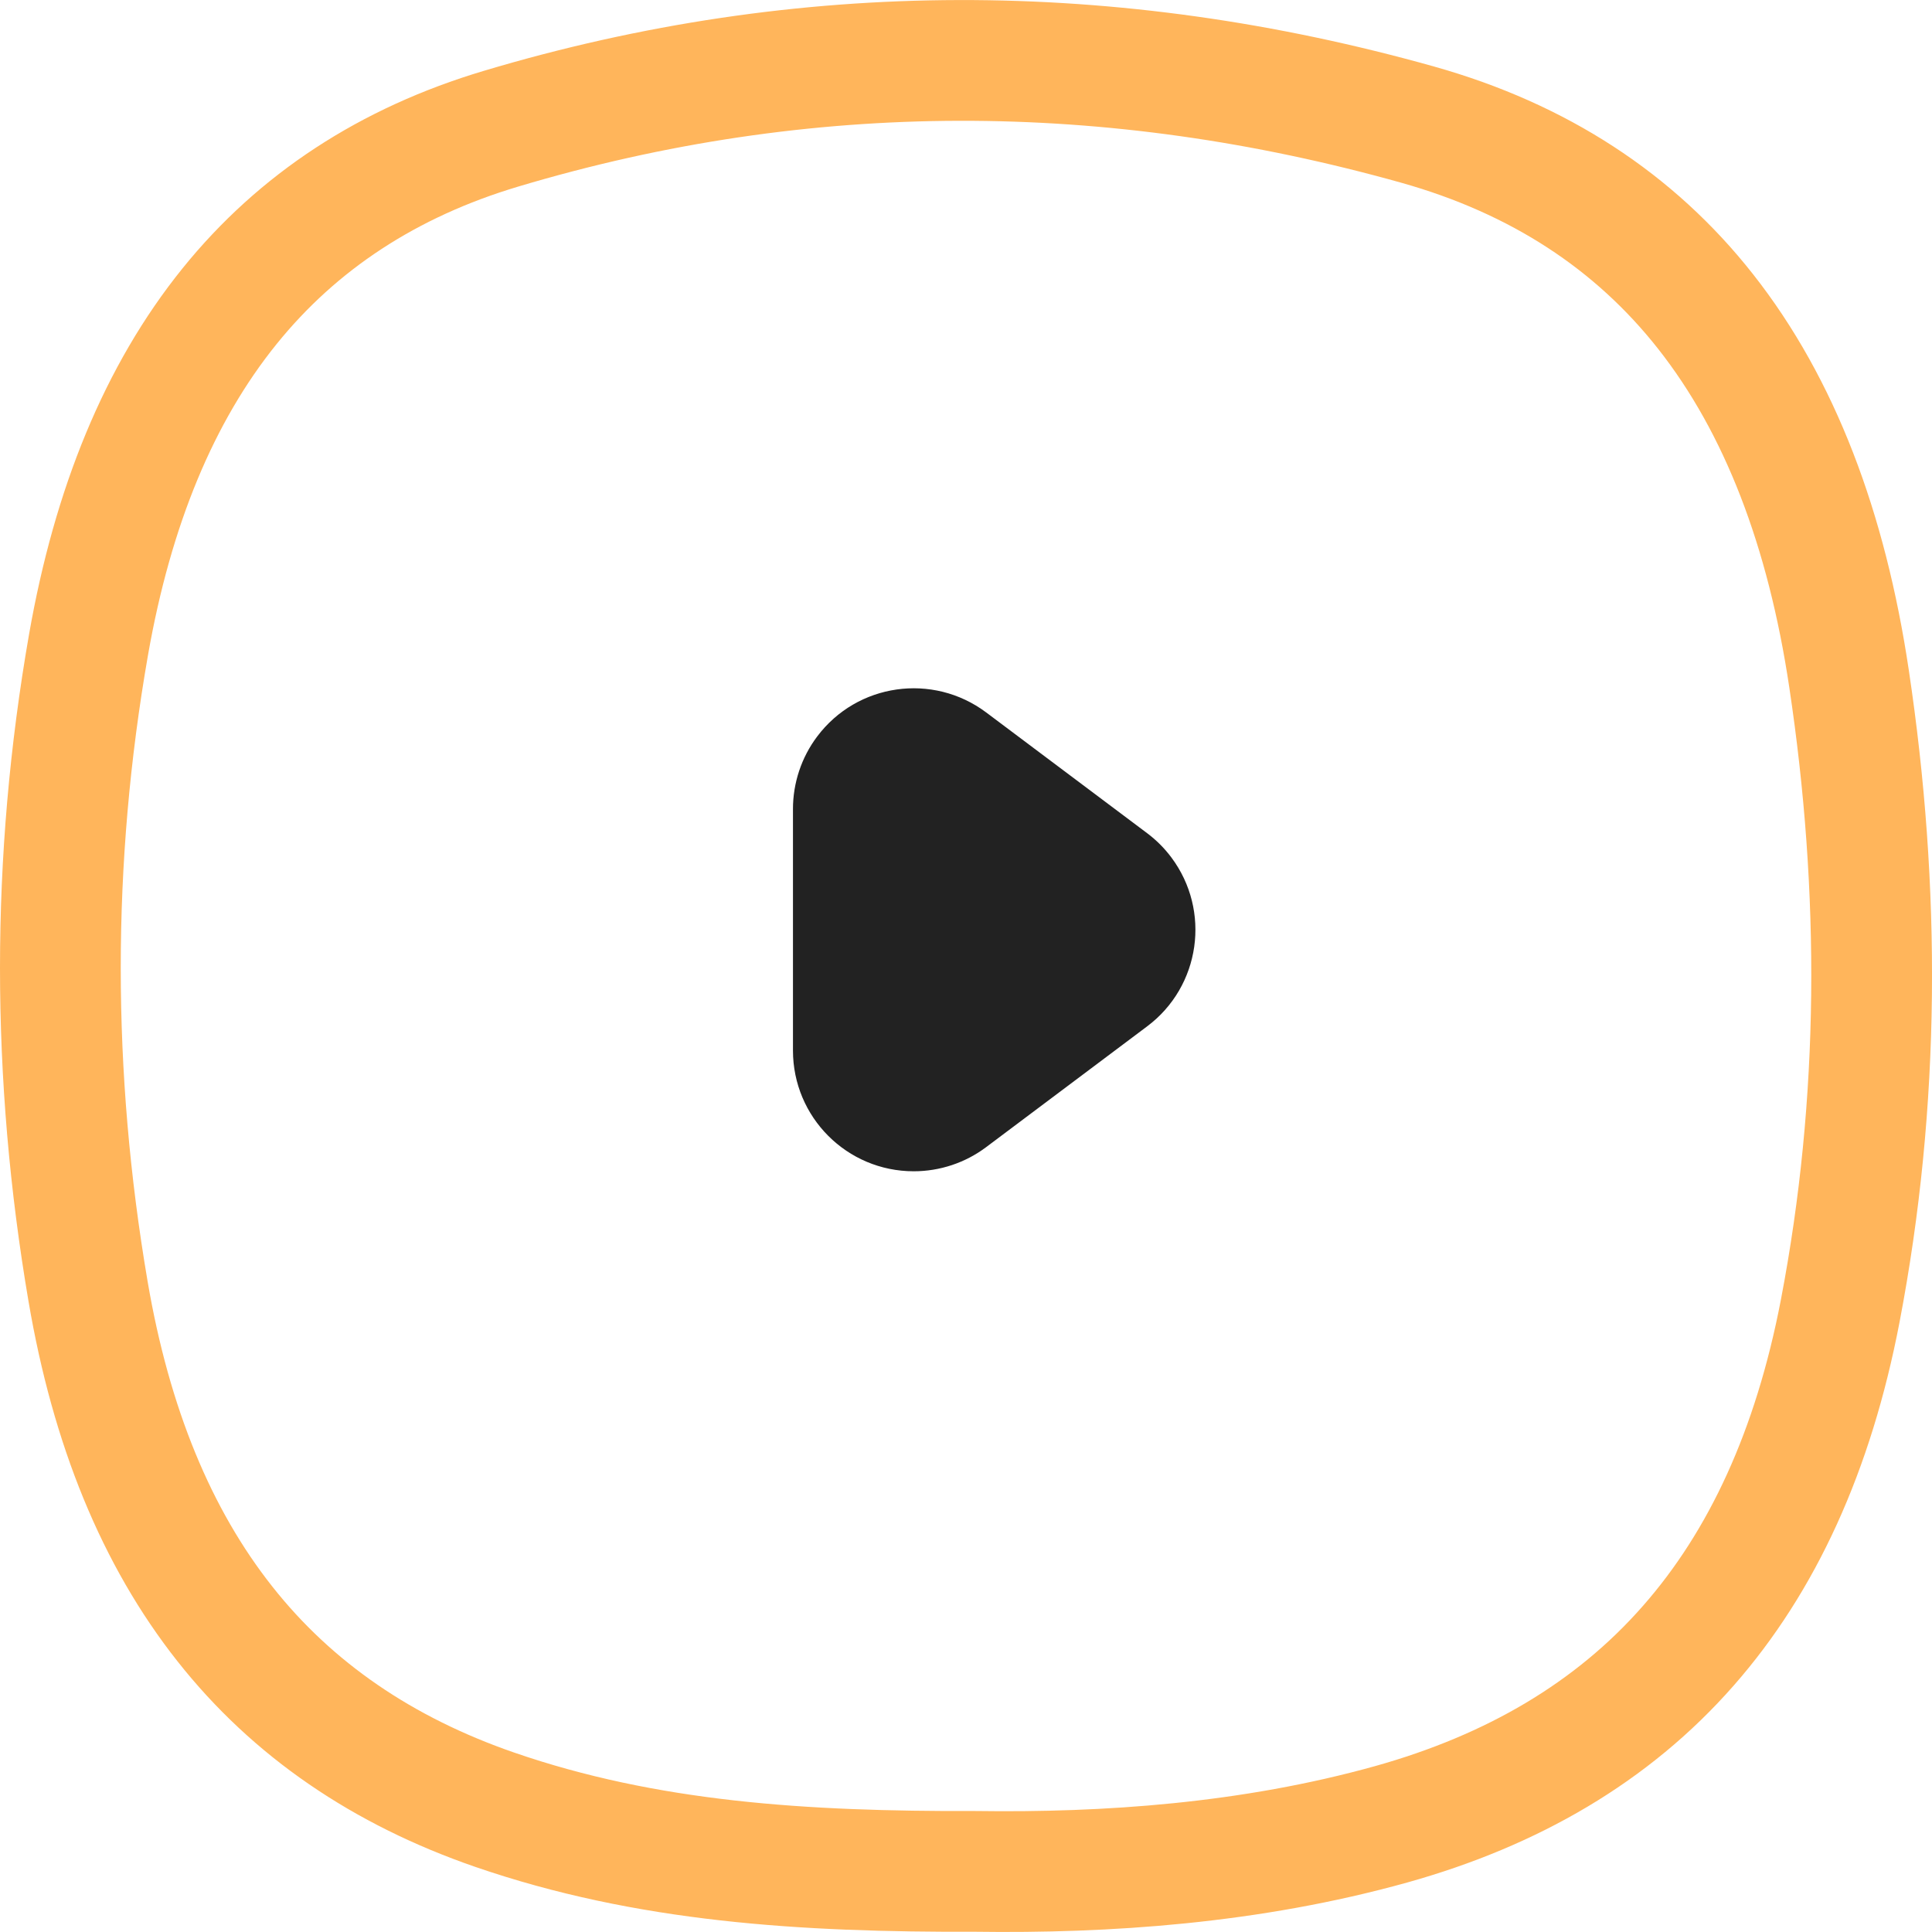 <?xml version="1.0" encoding="UTF-8"?>
<svg width="16px" height="16px" viewBox="0 0 16 16" version="1.1" xmlns="http://www.w3.org/2000/svg" xmlns:xlink="http://www.w3.org/1999/xlink">
    <!-- Generator: Sketch 64 (93537) - https://sketch.com -->
    <title>编组</title>
    <desc>Created with Sketch.</desc>
    <g id="主页面" stroke="none" stroke-width="1" fill="none" fill-rule="evenodd">
        <g id="商品详情-目录" transform="translate(-315, -997)">
            <g id="编组" transform="translate(315, 997)">
                <path d="M11.74,1.032 C9.213,0.323 6.67,0.312 4.149,1.066 C3.218,1.344 2.467,1.835 1.901,2.536 C1.318,3.258 0.933,4.198 0.733,5.34 C0.421,7.125 0.425,8.908 0.729,10.693 C0.92,11.814 1.296,12.732 1.862,13.448 C2.424,14.16 3.173,14.668 4.096,14.987 C5.354,15.421 6.65,15.503 8.079,15.498 C9.16,15.513 10.353,15.434 11.525,15.107 C12.52,14.828 13.351,14.349 13.983,13.628 C14.595,12.931 15.018,12.014 15.24,10.856 C15.572,9.121 15.575,7.369 15.313,5.621 C15.128,4.384 14.74,3.361 14.125,2.58 C13.537,1.833 12.743,1.314 11.74,1.032 Z" id="Fill-1备份-2" stroke="#FFB55B"></path>
                <path d="M6.567,6.7 L6.567,8.7 C6.567,9.252 7.014,9.7 7.567,9.7 C7.783,9.7 7.994,9.63 8.167,9.5 L9.5,8.5 C9.942,8.169 10.031,7.542 9.7,7.1 C9.643,7.024 9.576,6.957 9.5,6.9 L8.167,5.9 C7.725,5.569 7.098,5.658 6.767,6.1 C6.637,6.273 6.567,6.484 6.567,6.7 Z" id="路径-13" fill="#222222"></path>
            </g>
        </g>
    </g>
</svg>